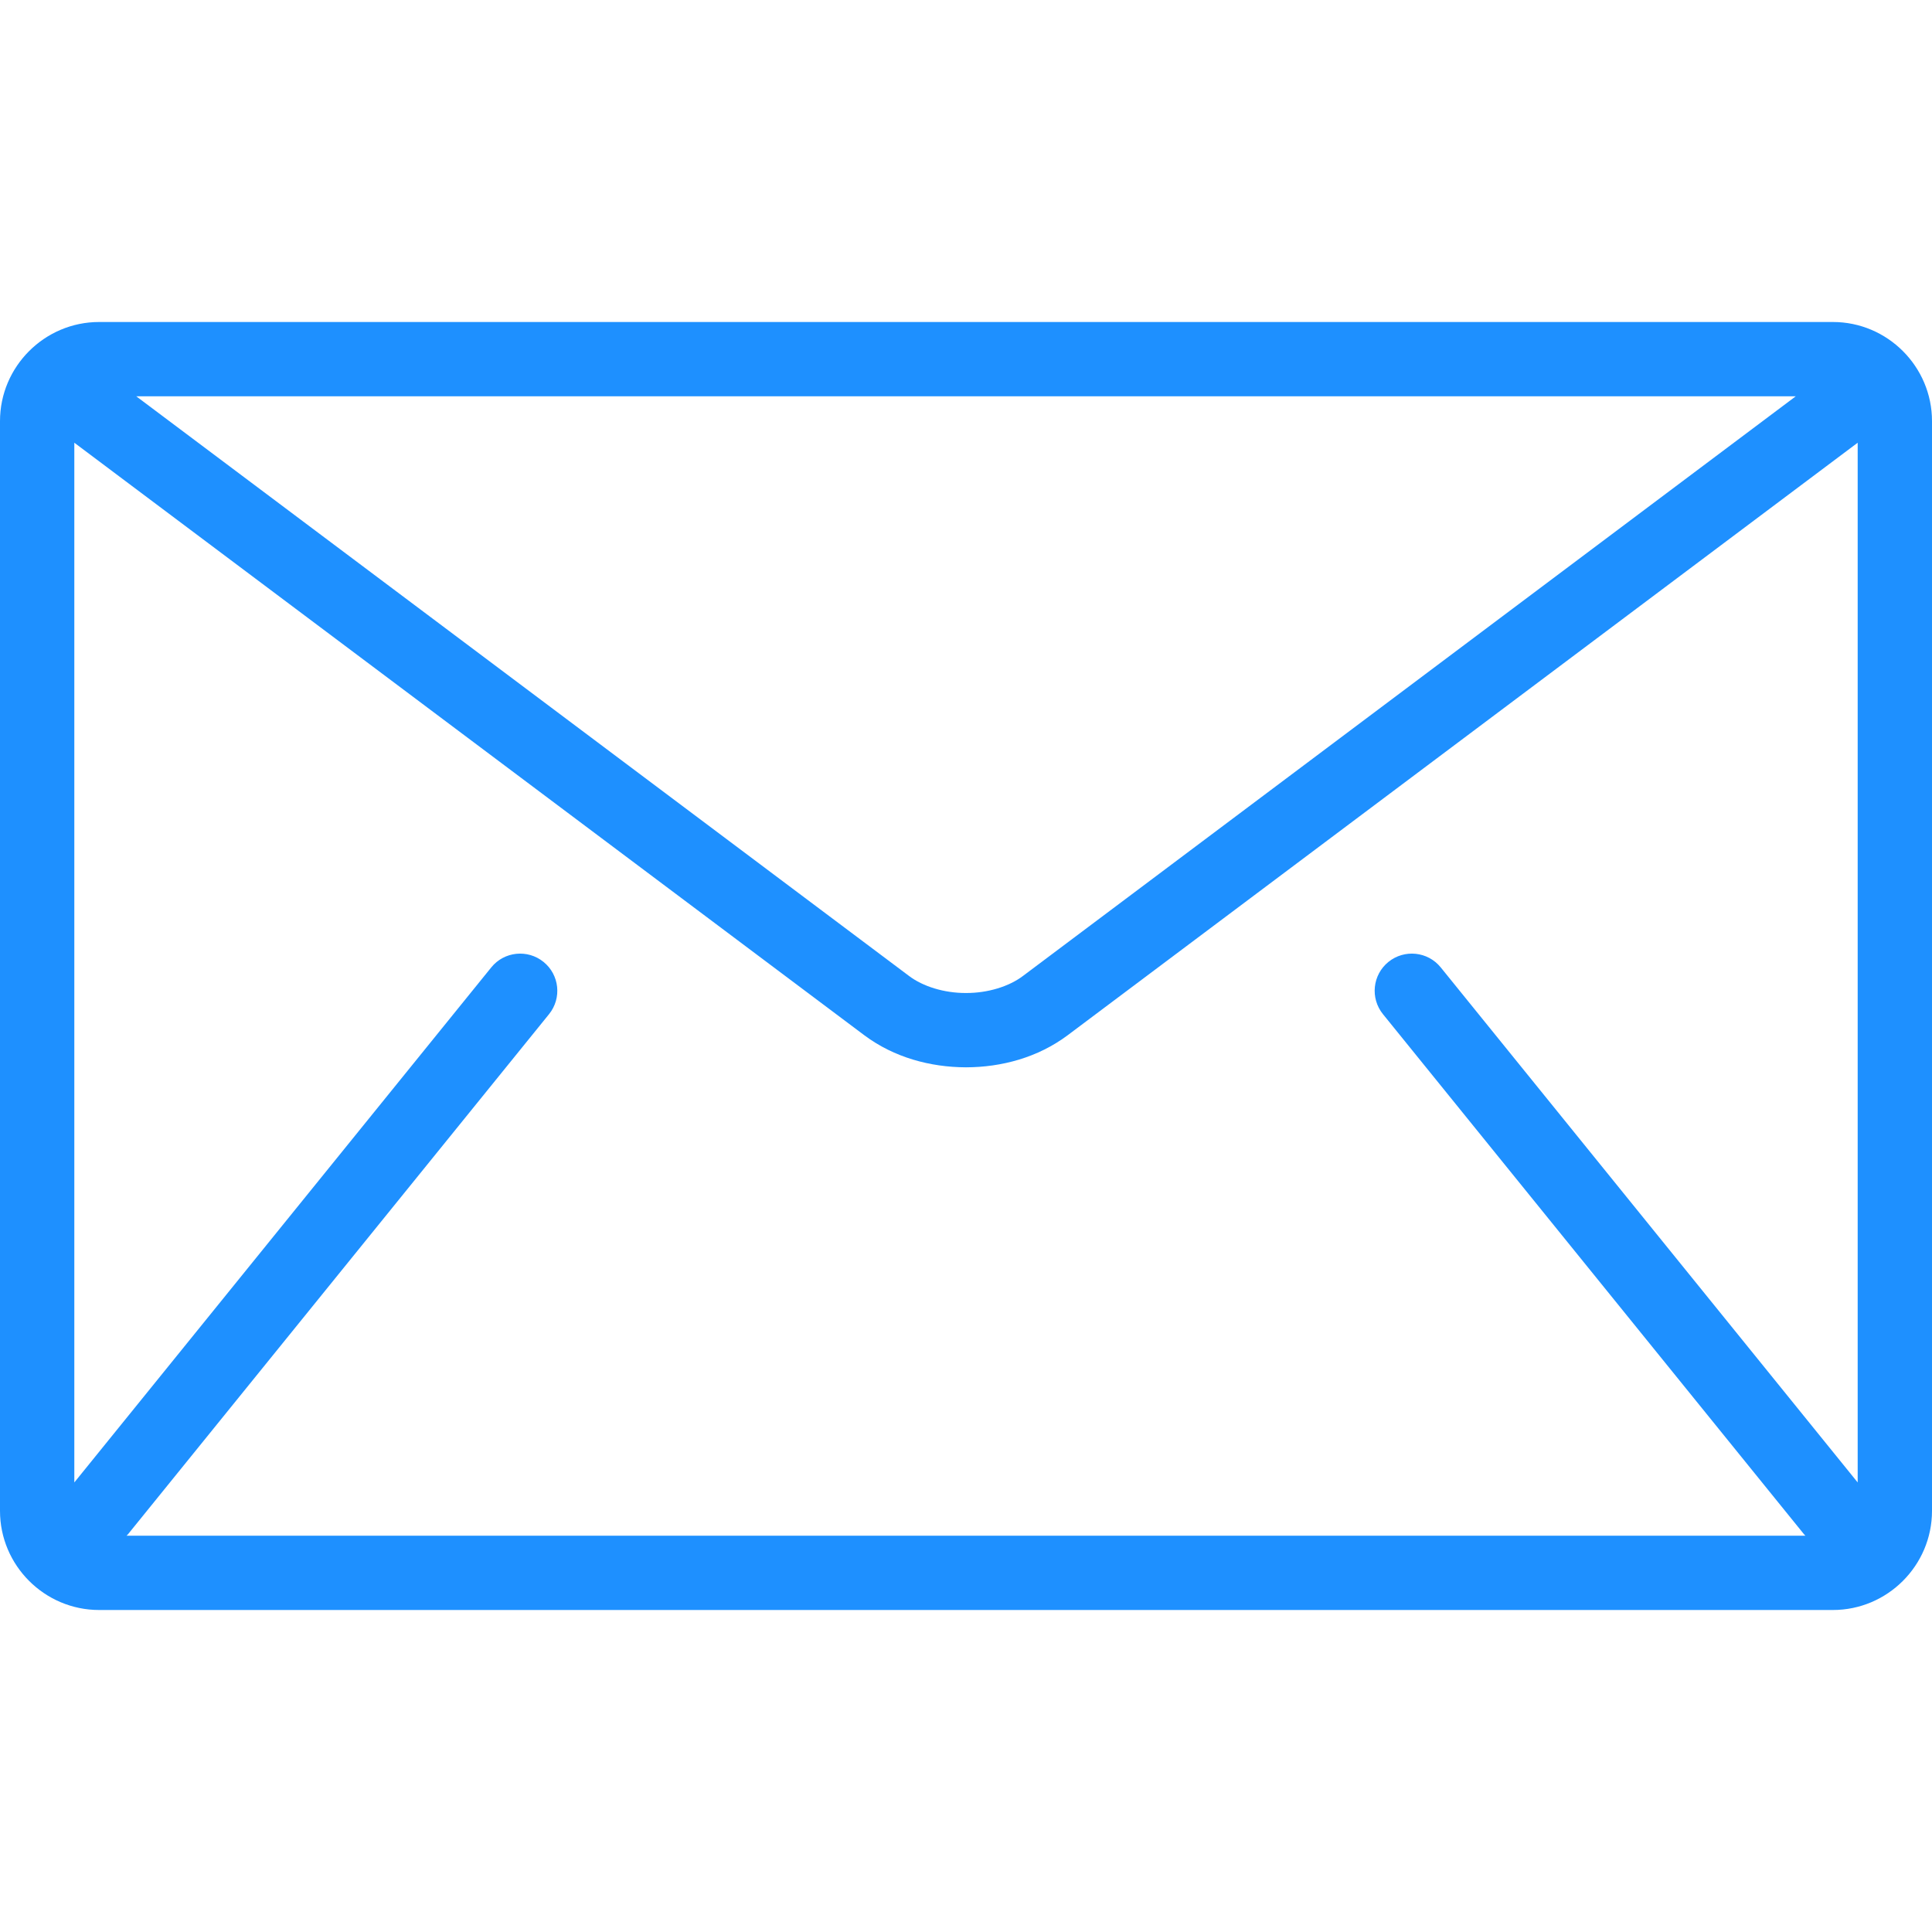 <svg width="45" height="45" viewBox="0 0 45 45" fill="none" xmlns="http://www.w3.org/2000/svg">
<g clip-path="url(#clip0_1705_193)">
<path d="M42.692 7.5H2.308C1.038 7.5 0 8.538 0 9.808V35.192C0 36.462 1.038 37.5 2.308 37.5H42.692C43.962 37.5 45 36.462 45 35.192V9.808C45 8.538 43.962 7.5 42.692 7.5ZM41.826 9.231L23.828 22.731C23.504 22.977 23.007 23.131 22.5 23.129C21.993 23.131 21.496 22.977 21.172 22.731L3.174 9.231H41.826ZM32.212 23.622L42.02 35.737C42.029 35.749 42.041 35.758 42.052 35.769H2.948C2.958 35.758 2.971 35.749 2.98 35.737L12.788 23.622C13.089 23.25 13.032 22.705 12.659 22.404C12.288 22.104 11.743 22.161 11.443 22.532L1.731 34.529V10.312L20.134 24.115C20.826 24.631 21.668 24.857 22.5 24.86C23.331 24.858 24.173 24.631 24.865 24.115L43.269 10.312V34.529L33.557 22.532C33.257 22.161 32.712 22.104 32.34 22.404C31.968 22.705 31.911 23.25 32.212 23.622Z" fill="#1E90FF"/>
</g>
<defs>
<clipPath id="clip0_1705_193">
<rect width="45" height="45" fill="white"/>
</clipPath>
</defs>
</svg>
